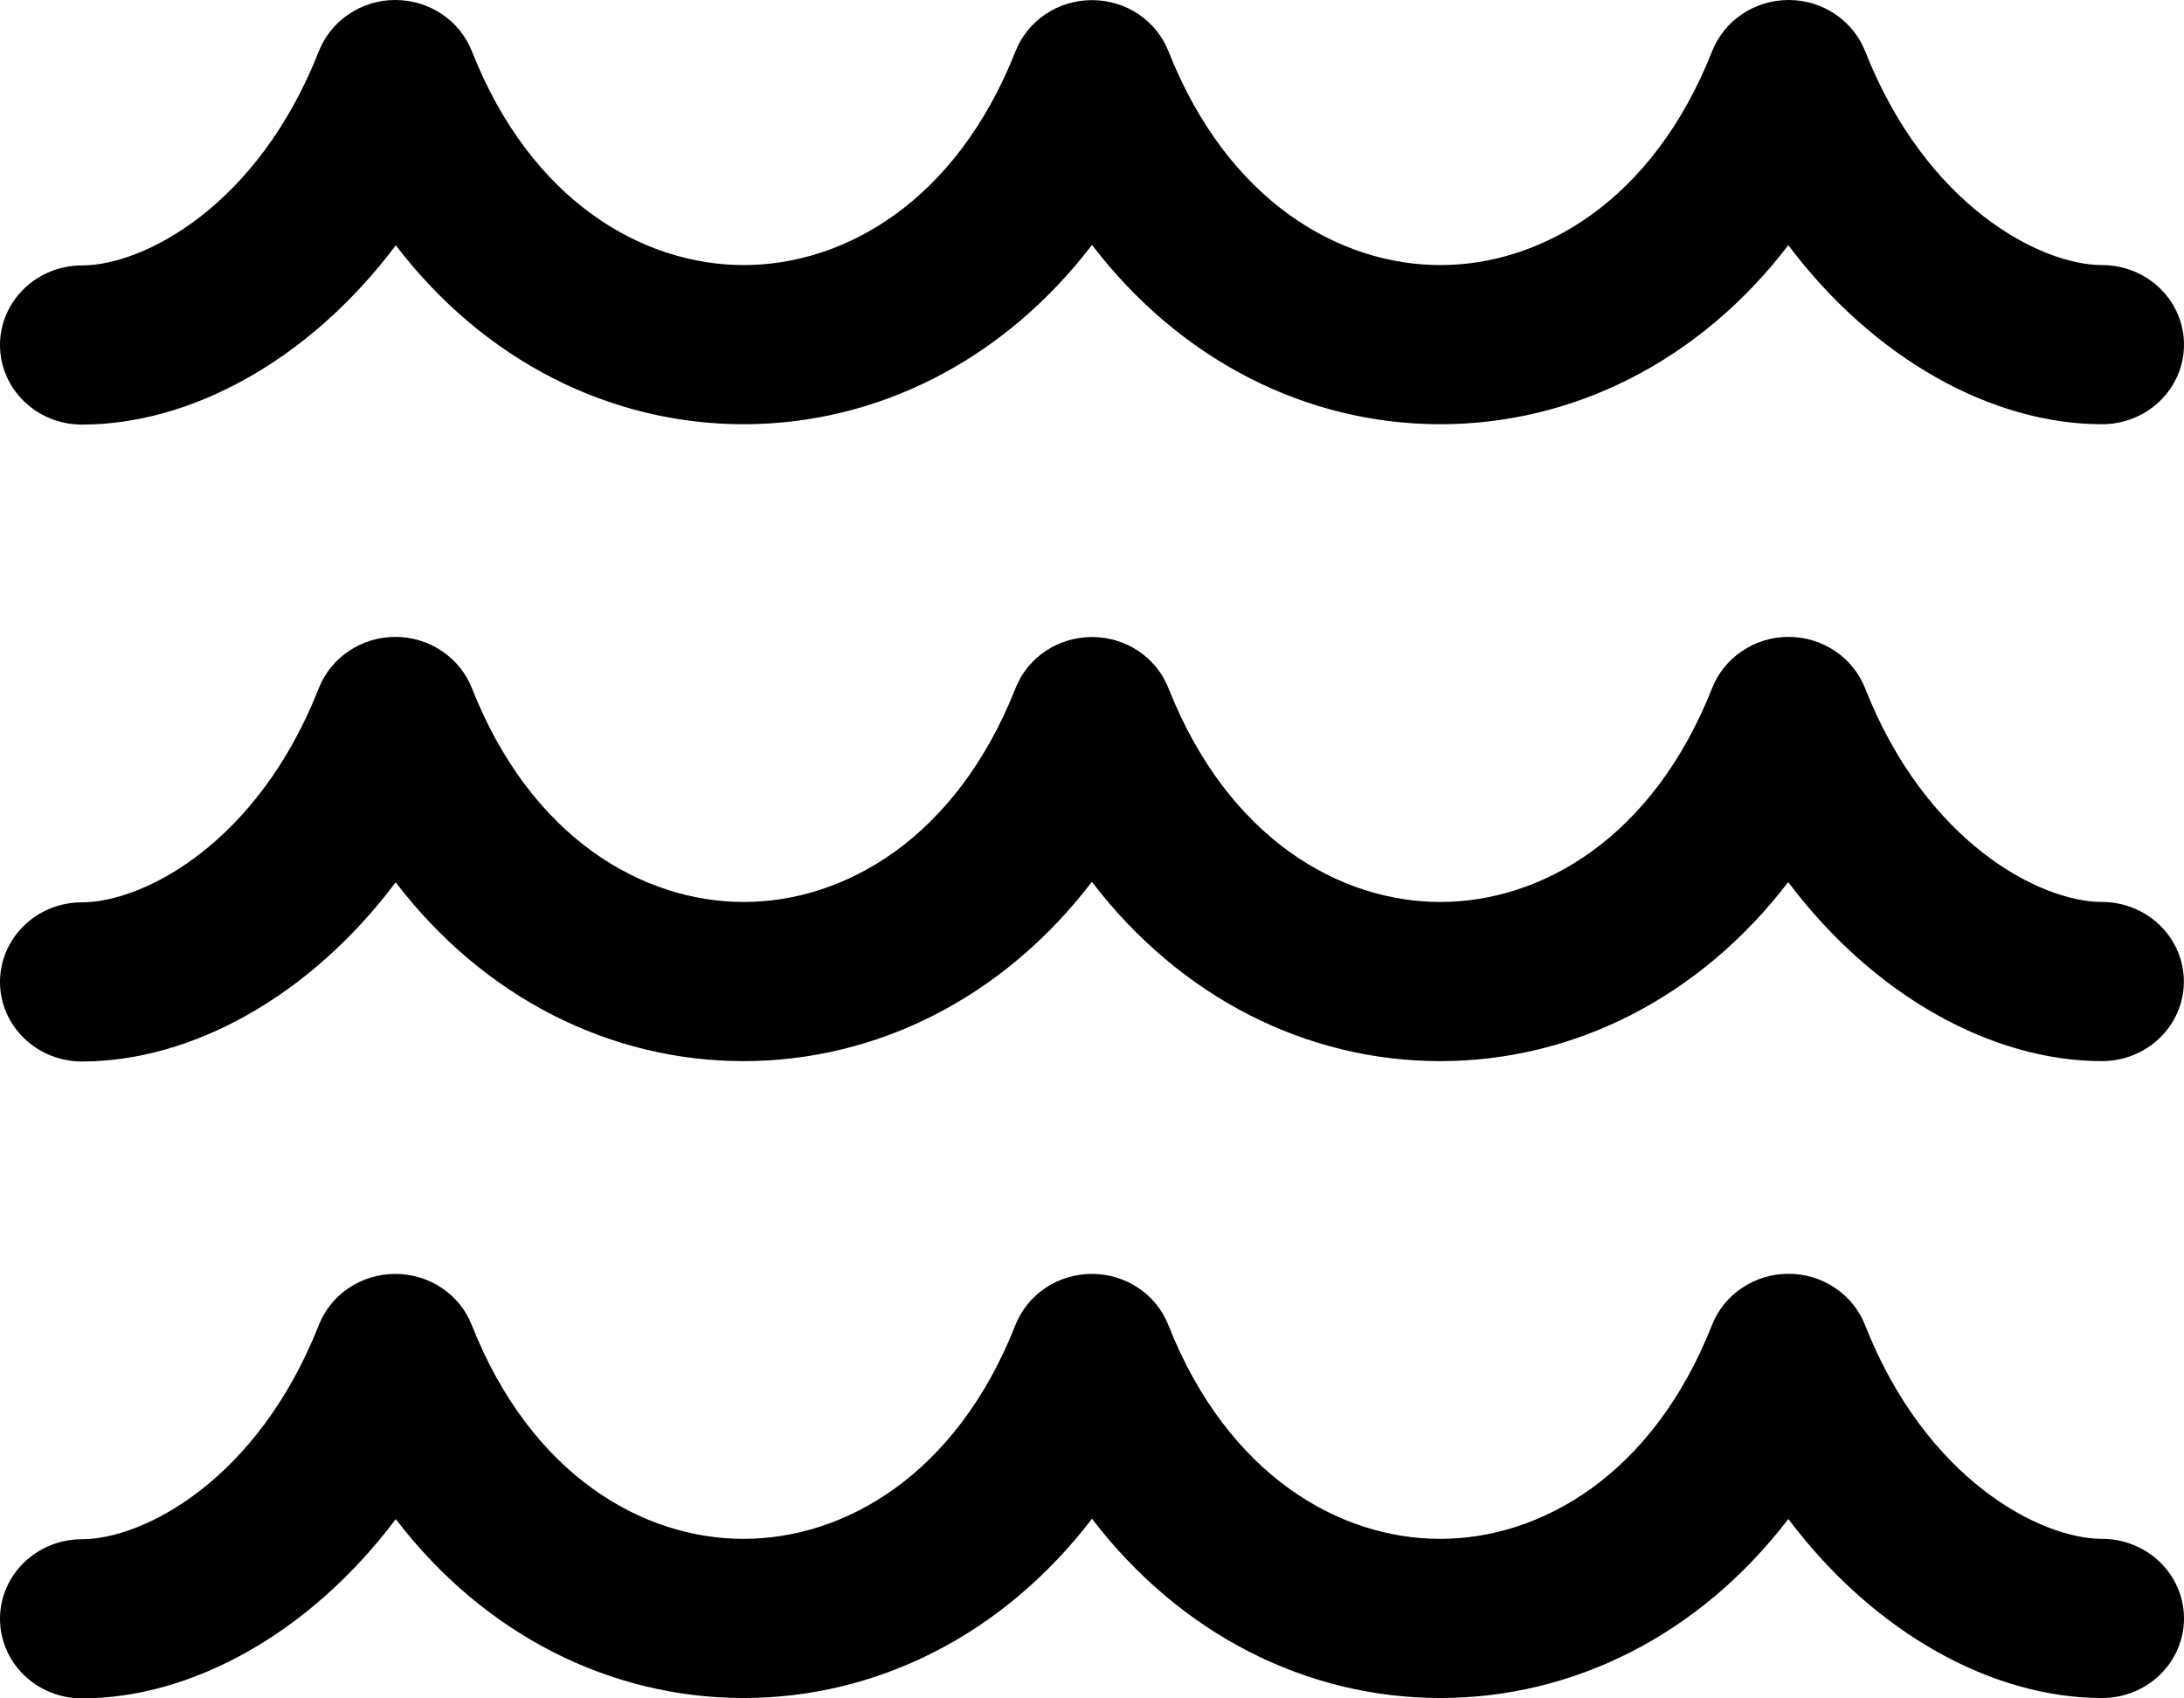 <svg width="18" height="14" viewBox="0 0 18 14" fill="none" xmlns="http://www.w3.org/2000/svg">
<path d="M14.742 3.9637e-05C15.021 3.9637e-05 15.271 0.168 15.372 0.422C15.876 1.701 16.82 2.185 17.325 2.185C17.504 2.185 17.676 2.254 17.802 2.377C17.929 2.5 18 2.667 18 2.841C18 3.015 17.929 3.182 17.802 3.305C17.676 3.428 17.504 3.497 17.325 3.497C16.423 3.497 15.447 2.963 14.739 2.021C14.007 2.978 12.965 3.497 11.871 3.497C10.776 3.497 9.733 2.977 9 2.019C8.267 2.977 7.224 3.497 6.129 3.497C5.035 3.497 3.993 2.979 3.262 2.022C2.554 2.965 1.578 3.5 0.675 3.5C0.496 3.5 0.324 3.431 0.198 3.308C0.071 3.185 0 3.018 0 2.844C0 2.67 0.071 2.503 0.198 2.38C0.324 2.257 0.496 2.188 0.675 2.188C1.179 2.188 2.124 1.704 2.628 0.422C2.677 0.298 2.763 0.191 2.876 0.116C2.988 0.04 3.122 0 3.258 0C3.395 0 3.529 0.04 3.641 0.116C3.754 0.191 3.84 0.298 3.889 0.422C4.378 1.663 5.302 2.185 6.13 2.185C6.958 2.185 7.88 1.663 8.37 0.422C8.419 0.298 8.505 0.192 8.618 0.116C8.73 0.041 8.864 0.001 9 0.001C9.136 0.001 9.27 0.041 9.382 0.116C9.495 0.192 9.581 0.298 9.63 0.422C10.12 1.663 11.043 2.185 11.871 2.185C12.699 2.185 13.621 1.663 14.111 0.422C14.16 0.298 14.246 0.191 14.359 0.116C14.471 0.04 14.605 0 14.742 3.9637e-05ZM14.741 5.25C14.878 5.25 15.011 5.29 15.123 5.366C15.236 5.441 15.322 5.548 15.371 5.672C15.875 6.951 16.819 7.435 17.324 7.435C17.503 7.435 17.675 7.504 17.801 7.627C17.928 7.75 17.999 7.917 17.999 8.091C17.999 8.265 17.928 8.432 17.801 8.555C17.675 8.678 17.503 8.747 17.324 8.747C16.422 8.747 15.446 8.213 14.738 7.271C14.006 8.228 12.964 8.747 11.87 8.747C10.775 8.747 9.732 8.228 8.999 7.269C8.267 8.227 7.223 8.747 6.128 8.747C5.035 8.747 3.992 8.229 3.261 7.273C2.554 8.215 1.578 8.75 0.675 8.75C0.496 8.75 0.324 8.681 0.198 8.558C0.071 8.435 0 8.268 0 8.094C0 7.92 0.071 7.753 0.198 7.63C0.324 7.507 0.496 7.438 0.675 7.438C1.179 7.438 2.124 6.954 2.628 5.672C2.677 5.548 2.763 5.441 2.876 5.366C2.988 5.29 3.122 5.25 3.258 5.25C3.395 5.25 3.529 5.29 3.641 5.366C3.754 5.441 3.84 5.548 3.889 5.672C4.378 6.913 5.302 7.435 6.13 7.435C6.958 7.435 7.88 6.913 8.37 5.672C8.419 5.548 8.505 5.442 8.618 5.366C8.73 5.291 8.864 5.251 9 5.251C9.136 5.251 9.27 5.291 9.382 5.366C9.495 5.442 9.581 5.548 9.63 5.672C10.12 6.913 11.043 7.435 11.871 7.435C12.699 7.435 13.621 6.913 14.111 5.672C14.16 5.548 14.246 5.441 14.359 5.366C14.471 5.29 14.604 5.25 14.741 5.25ZM15.371 10.922C15.322 10.798 15.236 10.691 15.123 10.616C15.011 10.54 14.877 10.5 14.741 10.5C14.604 10.5 14.471 10.54 14.358 10.616C14.245 10.691 14.159 10.798 14.11 10.922C13.621 12.162 12.697 12.685 11.869 12.685C11.041 12.685 10.119 12.163 9.629 10.922C9.58 10.798 9.494 10.691 9.381 10.616C9.269 10.541 9.136 10.501 8.999 10.501C8.863 10.501 8.729 10.541 8.617 10.616C8.505 10.691 8.418 10.798 8.369 10.922C7.88 12.163 6.956 12.685 6.128 12.685C5.3 12.685 4.378 12.163 3.888 10.922C3.839 10.798 3.753 10.691 3.64 10.616C3.528 10.541 3.394 10.501 3.258 10.501C3.122 10.501 2.988 10.541 2.876 10.616C2.763 10.691 2.677 10.798 2.628 10.922C2.122 12.204 1.179 12.688 0.675 12.688C0.496 12.688 0.324 12.757 0.198 12.88C0.071 13.003 0 13.17 0 13.344C0 13.518 0.071 13.685 0.198 13.808C0.324 13.931 0.496 14 0.675 14C1.578 14 2.554 13.464 3.262 12.522C3.993 13.479 5.035 13.997 6.129 13.997C7.224 13.997 8.267 13.478 9 12.519C9.733 13.478 10.776 13.997 11.871 13.997C12.966 13.997 14.007 13.478 14.739 12.521C15.447 13.463 16.422 13.997 17.325 13.997C17.504 13.997 17.676 13.928 17.802 13.805C17.929 13.682 18 13.515 18 13.341C18 13.167 17.929 13 17.802 12.877C17.676 12.754 17.504 12.685 17.325 12.685C16.82 12.685 15.875 12.201 15.371 10.922Z" fill="black"/>
</svg>
